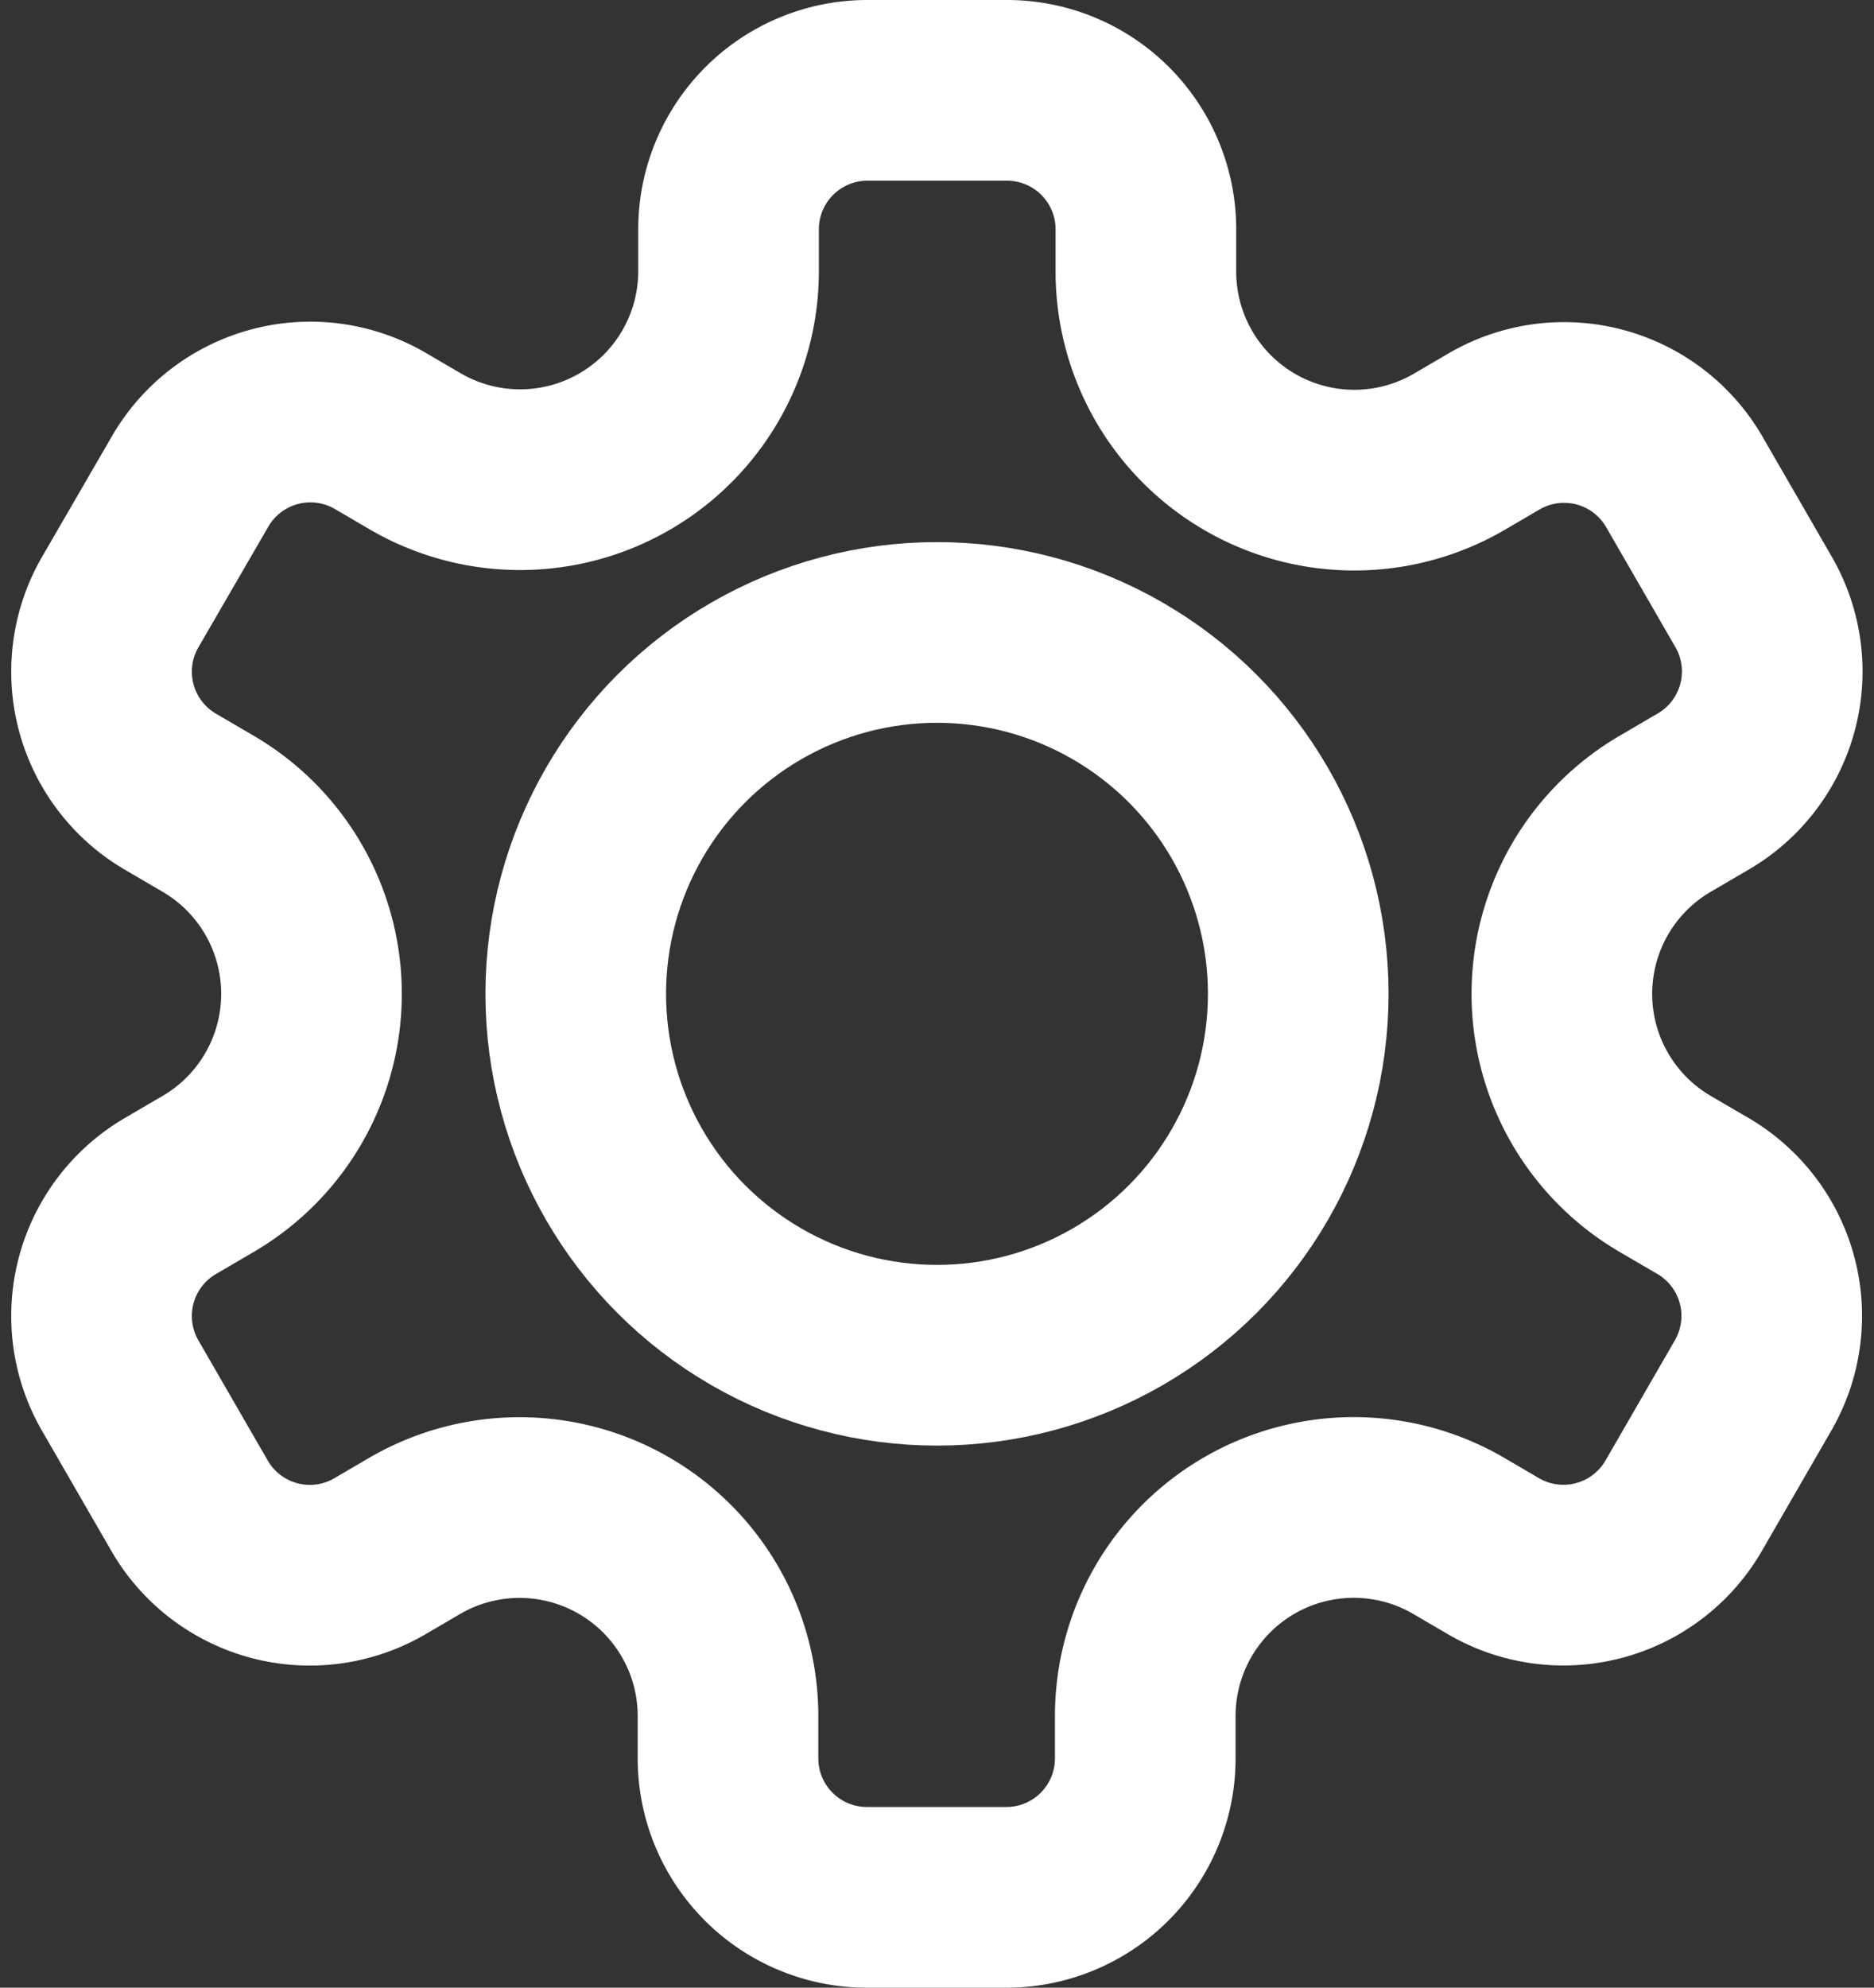 <svg xmlns="http://www.w3.org/2000/svg" width="20.75" height="22" viewBox="0 0 20.75 22">
  <rect x="0" y="0" width="20.75" height="22" fill="#333333" stroke="none"/>
  <g id="gear-setting-settings-svgrepo-com" transform="translate(-2.85 -2)">
    <circle id="XMLID_224_" cx="4" cy="4" r="4" transform="translate(9.225 9)" fill="none" stroke="#fff" stroke-linecap="round" stroke-linejoin="round" stroke-width="2"/>
    <path id="XMLID_242_" d="M22.269,8.666,21.5,7.334a1.538,1.538,0,0,0-2.1-.563l-.4.234a2.308,2.308,0,0,1-3.462-2V4.538A1.538,1.538,0,0,0,13.994,3H12.455a1.538,1.538,0,0,0-1.538,1.538v.468A2.308,2.308,0,0,1,7.455,7l-.4-.234a1.538,1.538,0,0,0-2.1.563L4.18,8.666a1.538,1.538,0,0,0,.563,2.1l.4.234a2.308,2.308,0,0,1,0,4l-.4.234a1.538,1.538,0,0,0-.563,2.1l.769,1.332a1.538,1.538,0,0,0,2.1.563l.4-.234a2.308,2.308,0,0,1,3.462,2v.468A1.538,1.538,0,0,0,12.455,23h1.538a1.538,1.538,0,0,0,1.538-1.538v-.468a2.308,2.308,0,0,1,3.462-2l.4.234a1.538,1.538,0,0,0,2.1-.563l.769-1.332a1.538,1.538,0,0,0-.563-2.1L21.3,15a2.308,2.308,0,0,1,0-4l.4-.234A1.538,1.538,0,0,0,22.269,8.666Z" fill="none" stroke="#fff" stroke-linecap="round" stroke-linejoin="round" stroke-width="2"/>
  </g>
</svg>
